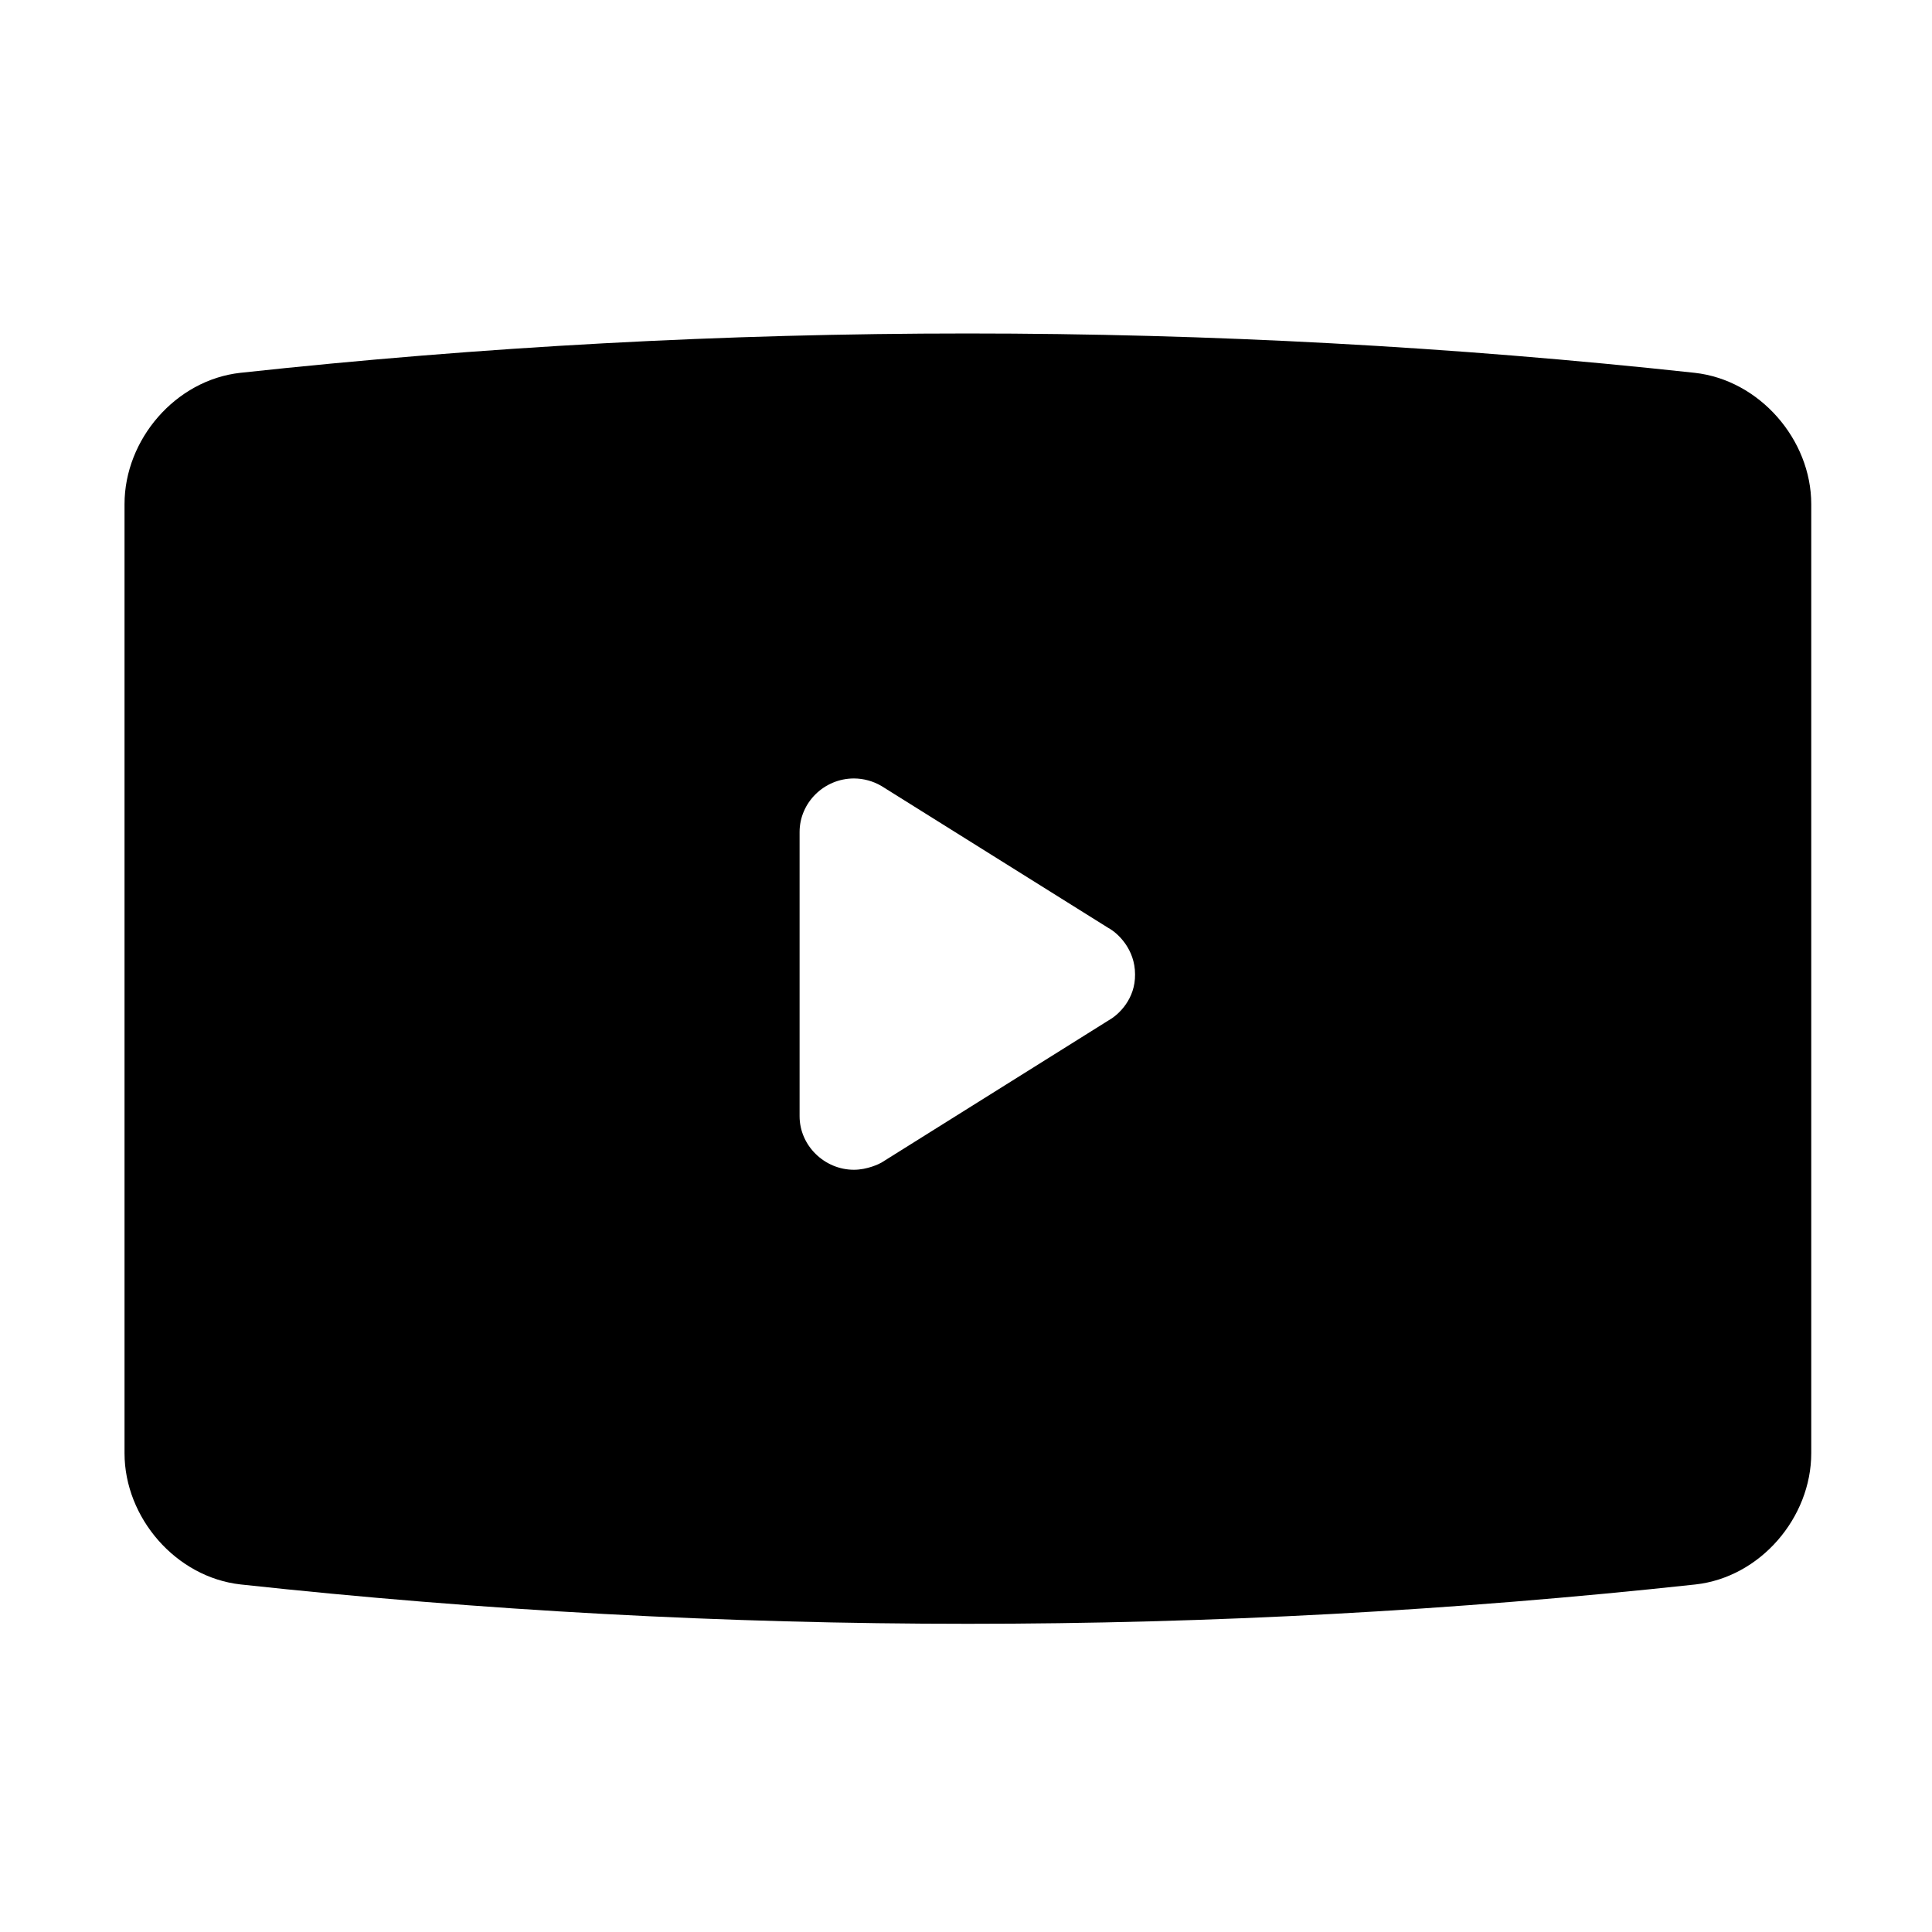 <?xml version="1.0" encoding="utf-8"?>
<!-- Generator: Adobe Illustrator 18.1.1, SVG Export Plug-In . SVG Version: 6.00 Build 0)  -->
<!DOCTYPE svg PUBLIC "-//W3C//DTD SVG 1.1//EN" "http://www.w3.org/Graphics/SVG/1.1/DTD/svg11.dtd">
<svg version="1.1" xmlns="http://www.w3.org/2000/svg" xmlns:xlink="http://www.w3.org/1999/xlink" x="0px" y="0px"
	 viewBox="0 0 512 512" enable-background="new 0 0 512 512" xml:space="preserve">
<g id="Layer_1">
	<path d="M449.1,98.8c-128.2-13.9-257.2-13.9-385.4,0C46.5,100.7,33,116.5,33,133.6c0,83.8,0,167.7,0,251.5
		c0,17.1,13.6,32.9,30.8,34.8c128.2,13.9,257.2,13.9,385.5,0c17.2-1.9,30.7-17.7,30.7-34.8c0-83.8,0-167.7,0-251.5
		C480,116.5,466.3,100.7,449.1,98.8z M293.8,270.4l-60.2,37.7c-0.5,0.3-3.7,1.9-7.3,1.9c-7.8,0-14.4-6.4-14.4-14.2v-75.3
		c0-7.8,6.5-14.2,14.4-14.2c2.5,0,5.1,0.7,7.3,2l60.1,37.6c2.6,1.4,7.1,5.7,7.1,12.3C300.9,264.7,296.5,268.9,293.8,270.4z"/>
</g>
<g id="Layer_2">
</g>
</svg>
